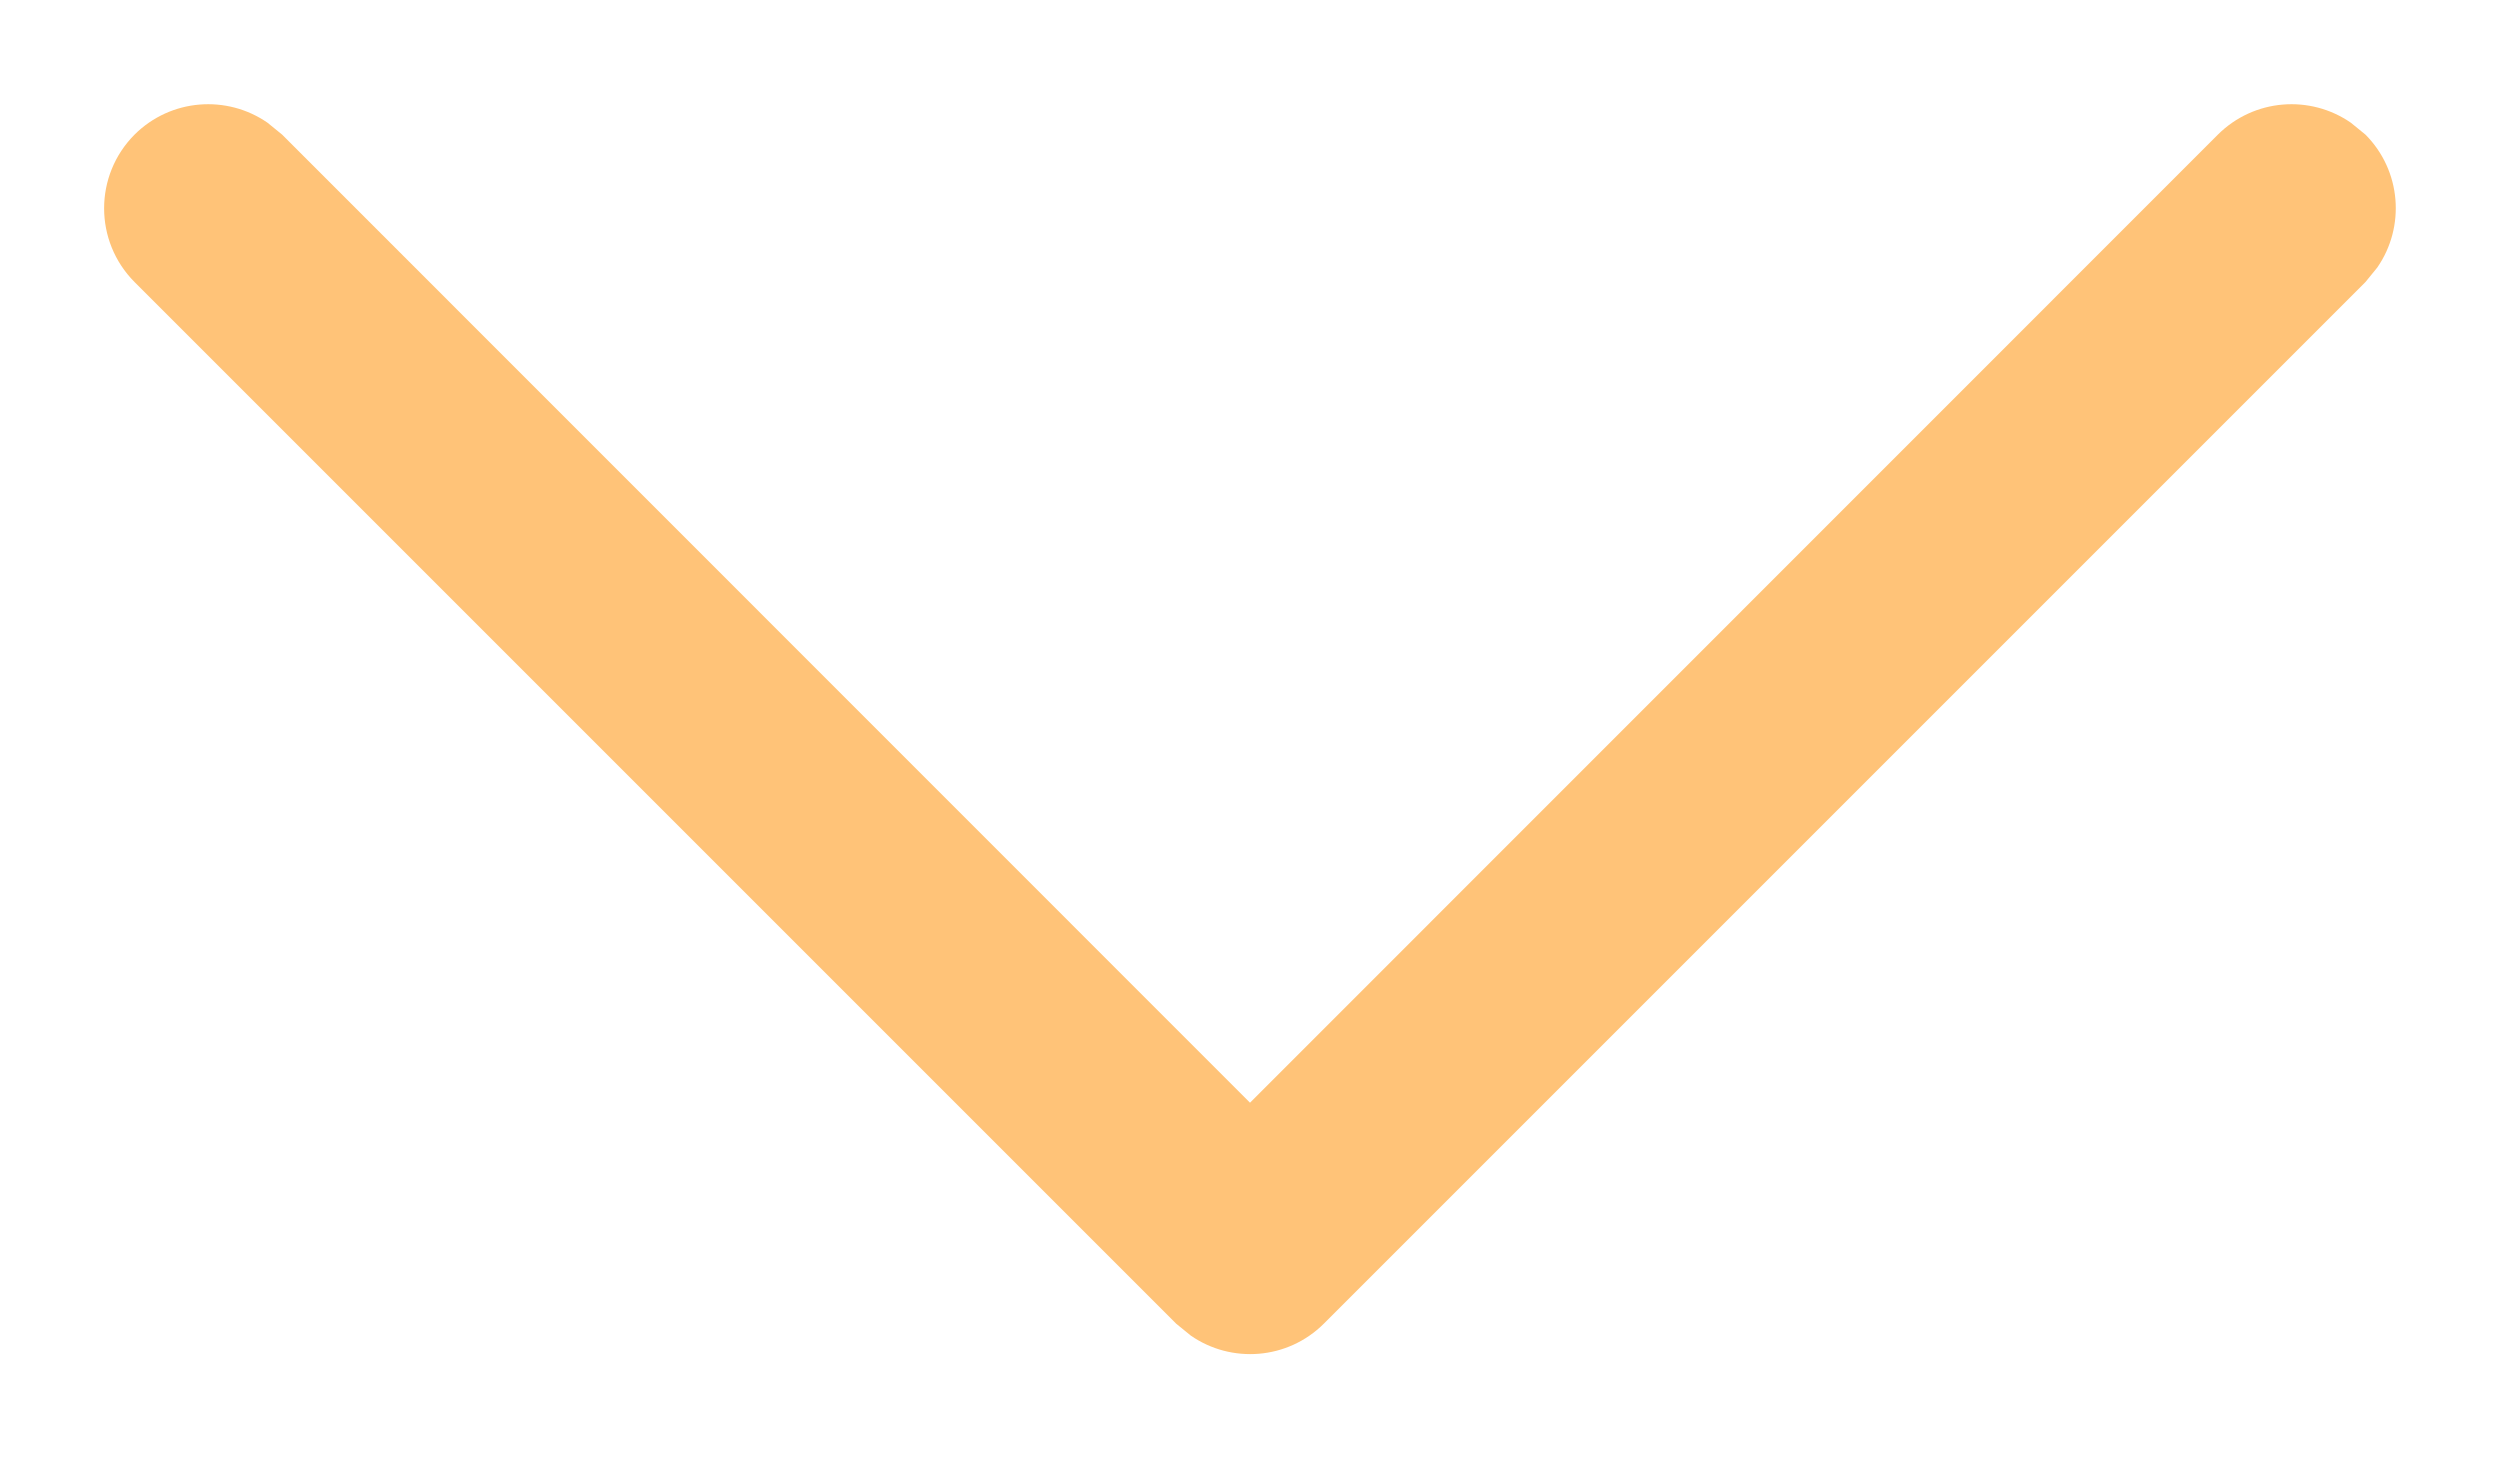 <?xml version="1.0" encoding="UTF-8"?>
<svg width="12px" height="7px" viewBox="0 0 12 7" version="1.1" xmlns="http://www.w3.org/2000/svg" xmlns:xlink="http://www.w3.org/1999/xlink">
    <title>Path</title>
    <g id="Scifi-theme" stroke="none" stroke-width="1" fill="none" fill-rule="evenodd">
        <g id="Details-with-conected-wallet" transform="translate(-1272, -78)" fill="#FFC378" fill-rule="nonzero">
            <g id="Group-2" transform="translate(1121, 51)">
                <path d="M151.646,27.646 C151.82,27.473 152.089,27.454 152.284,27.589 L152.354,27.646 L157,32.293 L161.646,27.646 C161.82,27.473 162.089,27.454 162.284,27.589 L162.354,27.646 C162.527,27.82 162.546,28.089 162.411,28.284 L162.354,28.354 L157.354,33.354 C157.18,33.527 156.911,33.546 156.716,33.411 L156.646,33.354 L151.646,28.354 C151.451,28.158 151.451,27.842 151.646,27.646 Z" id="Path"></path>
            </g>
        </g>
    </g>
</svg>